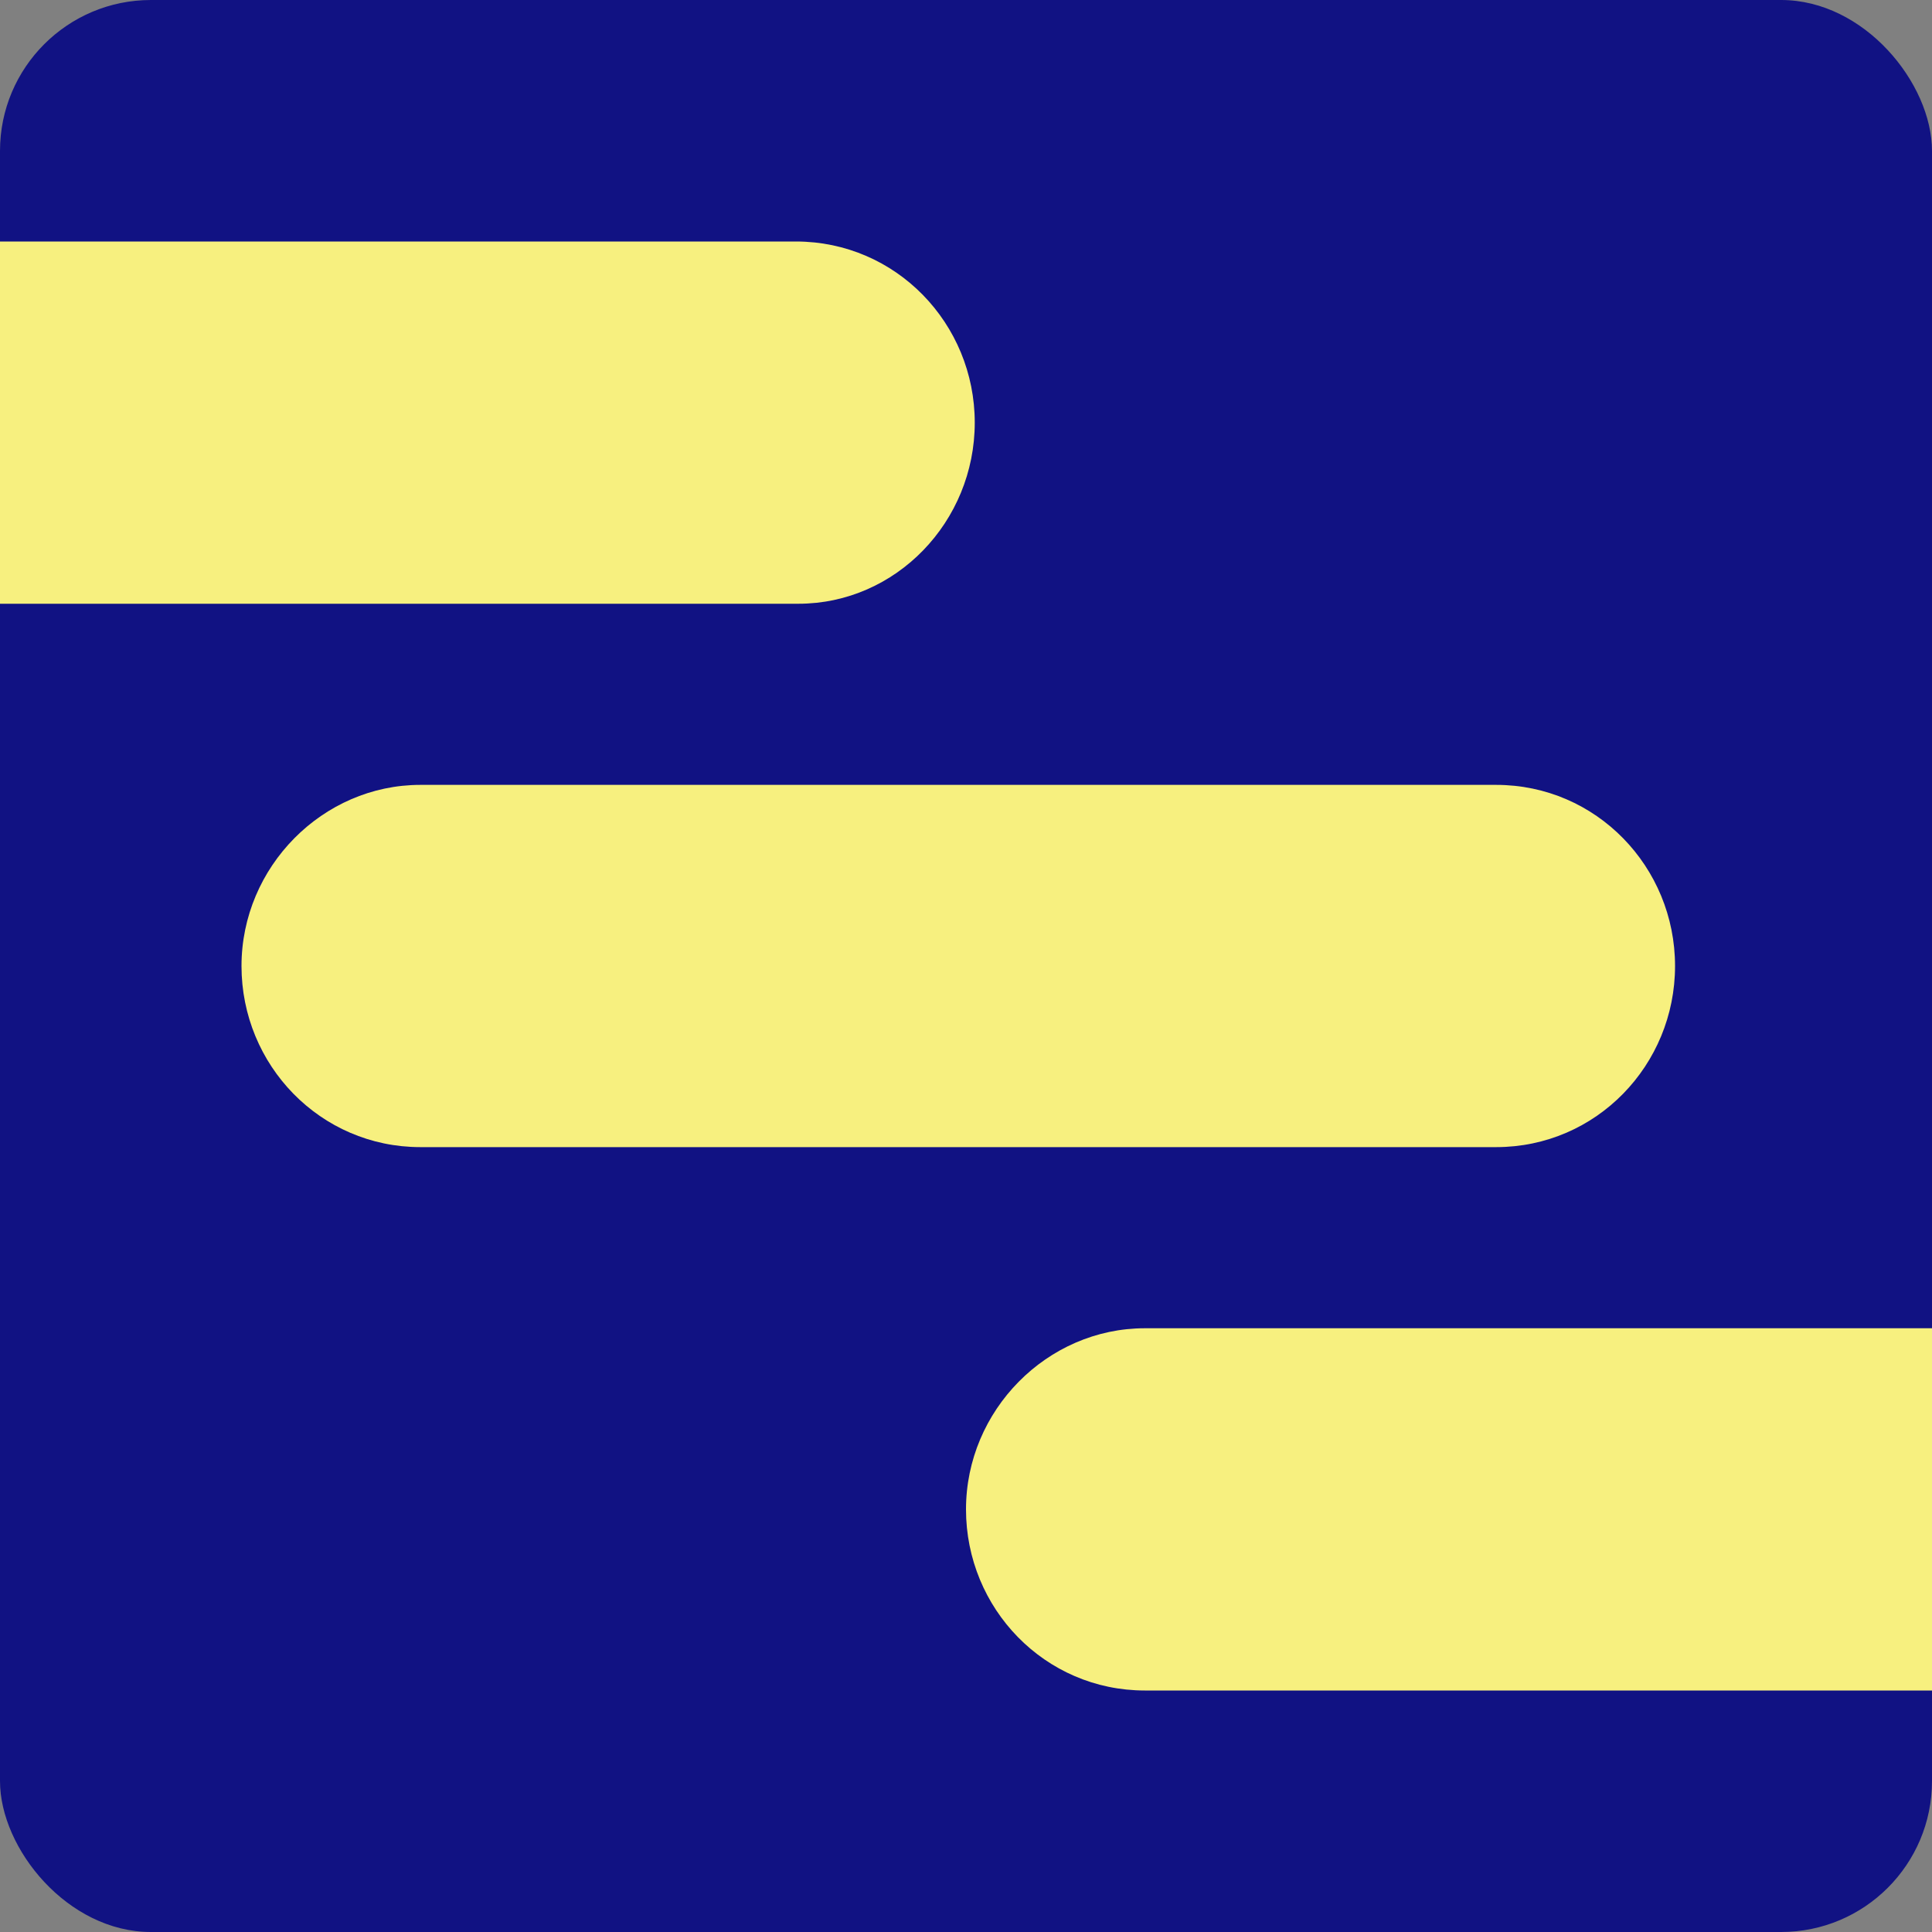 <?xml version="1.0" encoding="UTF-8"?>
<svg width="64px" height="64px" viewBox="0 0 64 64" version="1.1" xmlns="http://www.w3.org/2000/svg" xmlns:xlink="http://www.w3.org/1999/xlink">
    <rect x="0" y="0" width="64" height="64" fill="#808080" stroke="none"/>
    <!-- Generator: Sketch 53.2 (72643) - https://sketchapp.com -->
    <title>Artboard</title>
    <desc>Created with Sketch.</desc>
    <g id="Artboard" stroke="none" stroke-width="1" fill="none" fill-rule="evenodd">
        <rect id="Rectangle" fill="#111283" x="0" y="0" width="64" height="64" rx="5"></rect>
        <path d="M26.444,20 L-25.074,20 C-28.392,20 -31,17.281 -31,14 C-31,10.719 -28.315,8 -25.074,8 L26.365,8 C29.682,8 32.29,10.719 32.29,14 C32.29,17.281 29.682,20 26.445,20 L26.444,20 Z" id="Path" fill="#F7F07F" fill-rule="nonzero"></path>
        <path d="M13.926,26 L49.562,26 C52.88,26 55.488,28.719 55.488,32 C55.488,35.281 52.88,38 49.562,38 L13.926,38 C10.608,38 8,35.281 8,32 C8,28.719 10.688,26 13.926,26 Z" id="Path" fill="#F7F07F" fill-rule="nonzero"></path>
        <path d="M37.926,44 L89.365,44 C92.682,44 95.29,46.719 95.29,50 C95.29,53.281 92.605,56 89.365,56 L37.926,56 C34.608,56 32,53.281 32,50 C32,46.719 34.688,44 37.926,44 Z" id="Path-Copy" fill="#F7F07F" fill-rule="nonzero"></path>
    </g>
</svg>
